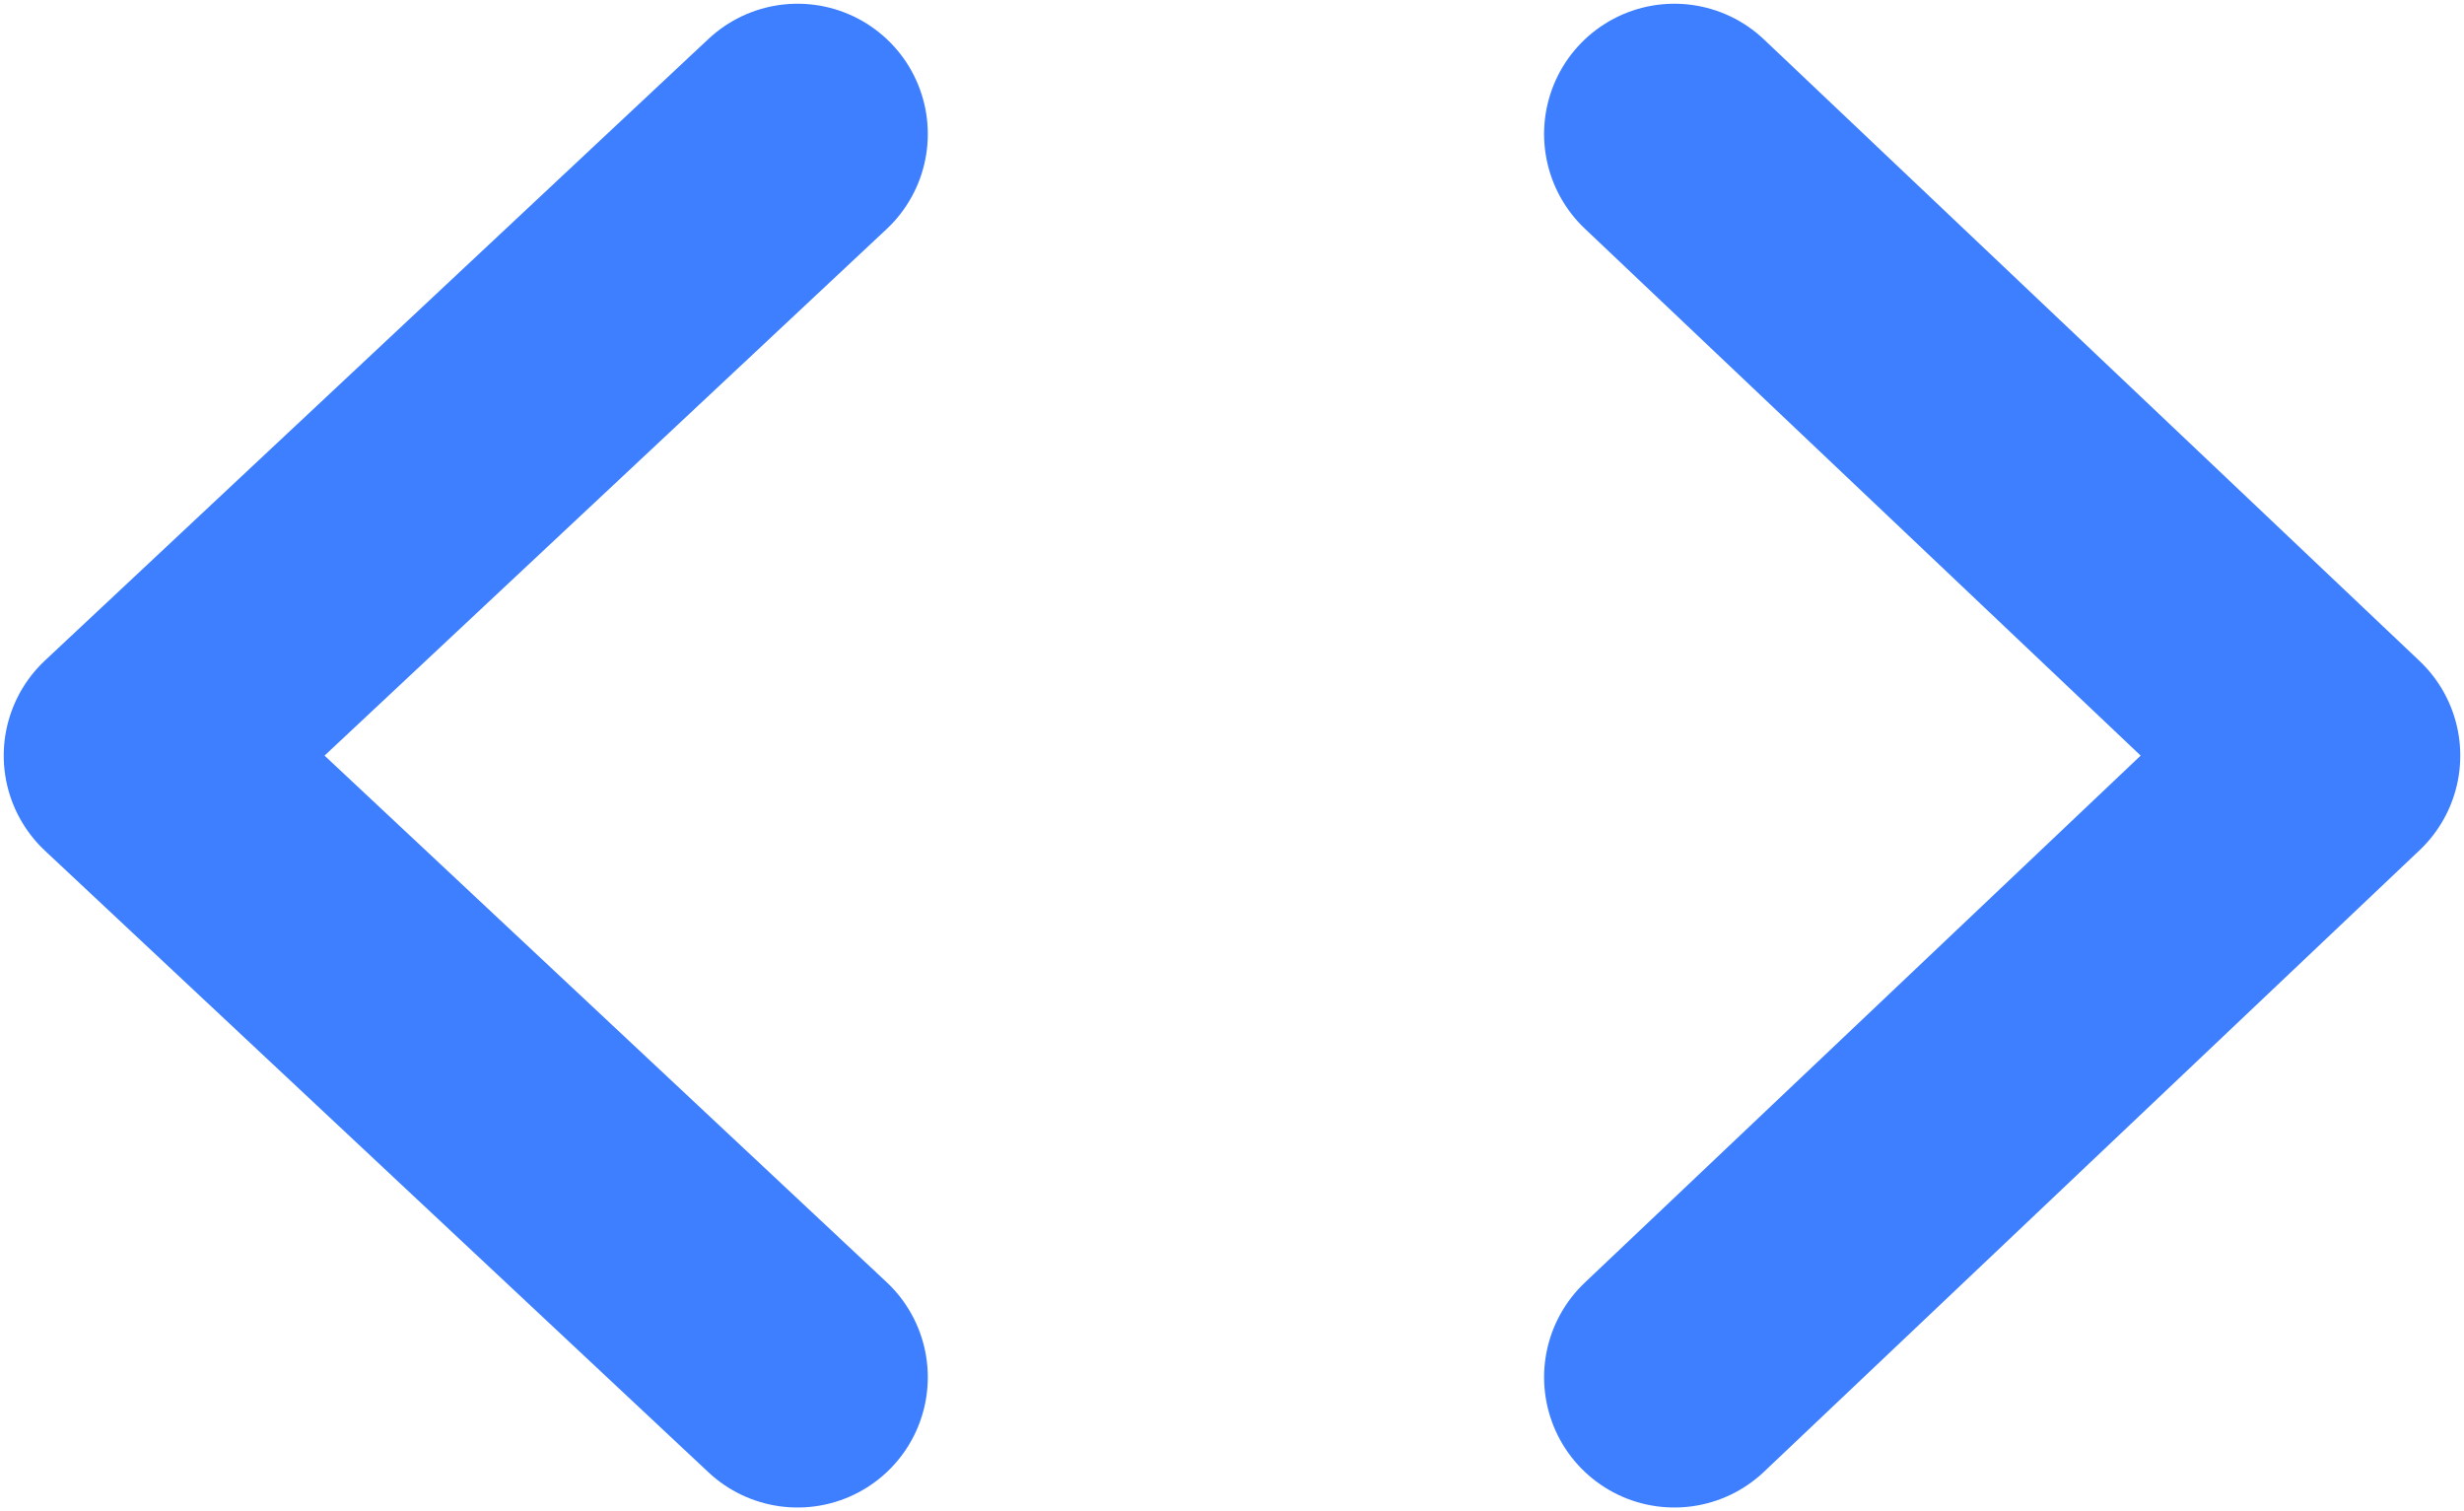 <svg width="331" height="203" viewBox="0 0 331 203" fill="none" xmlns="http://www.w3.org/2000/svg">
<path d="M107.137 185L18 101.5L107.137 18" stroke="#3D7FFF" stroke-width="35" stroke-linecap="round" stroke-linejoin="round"/>
<path d="M224.924 18L313 101.5L224.924 185" stroke="#3D7FFF" stroke-width="35" stroke-linecap="round" stroke-linejoin="round"/>
</svg>
